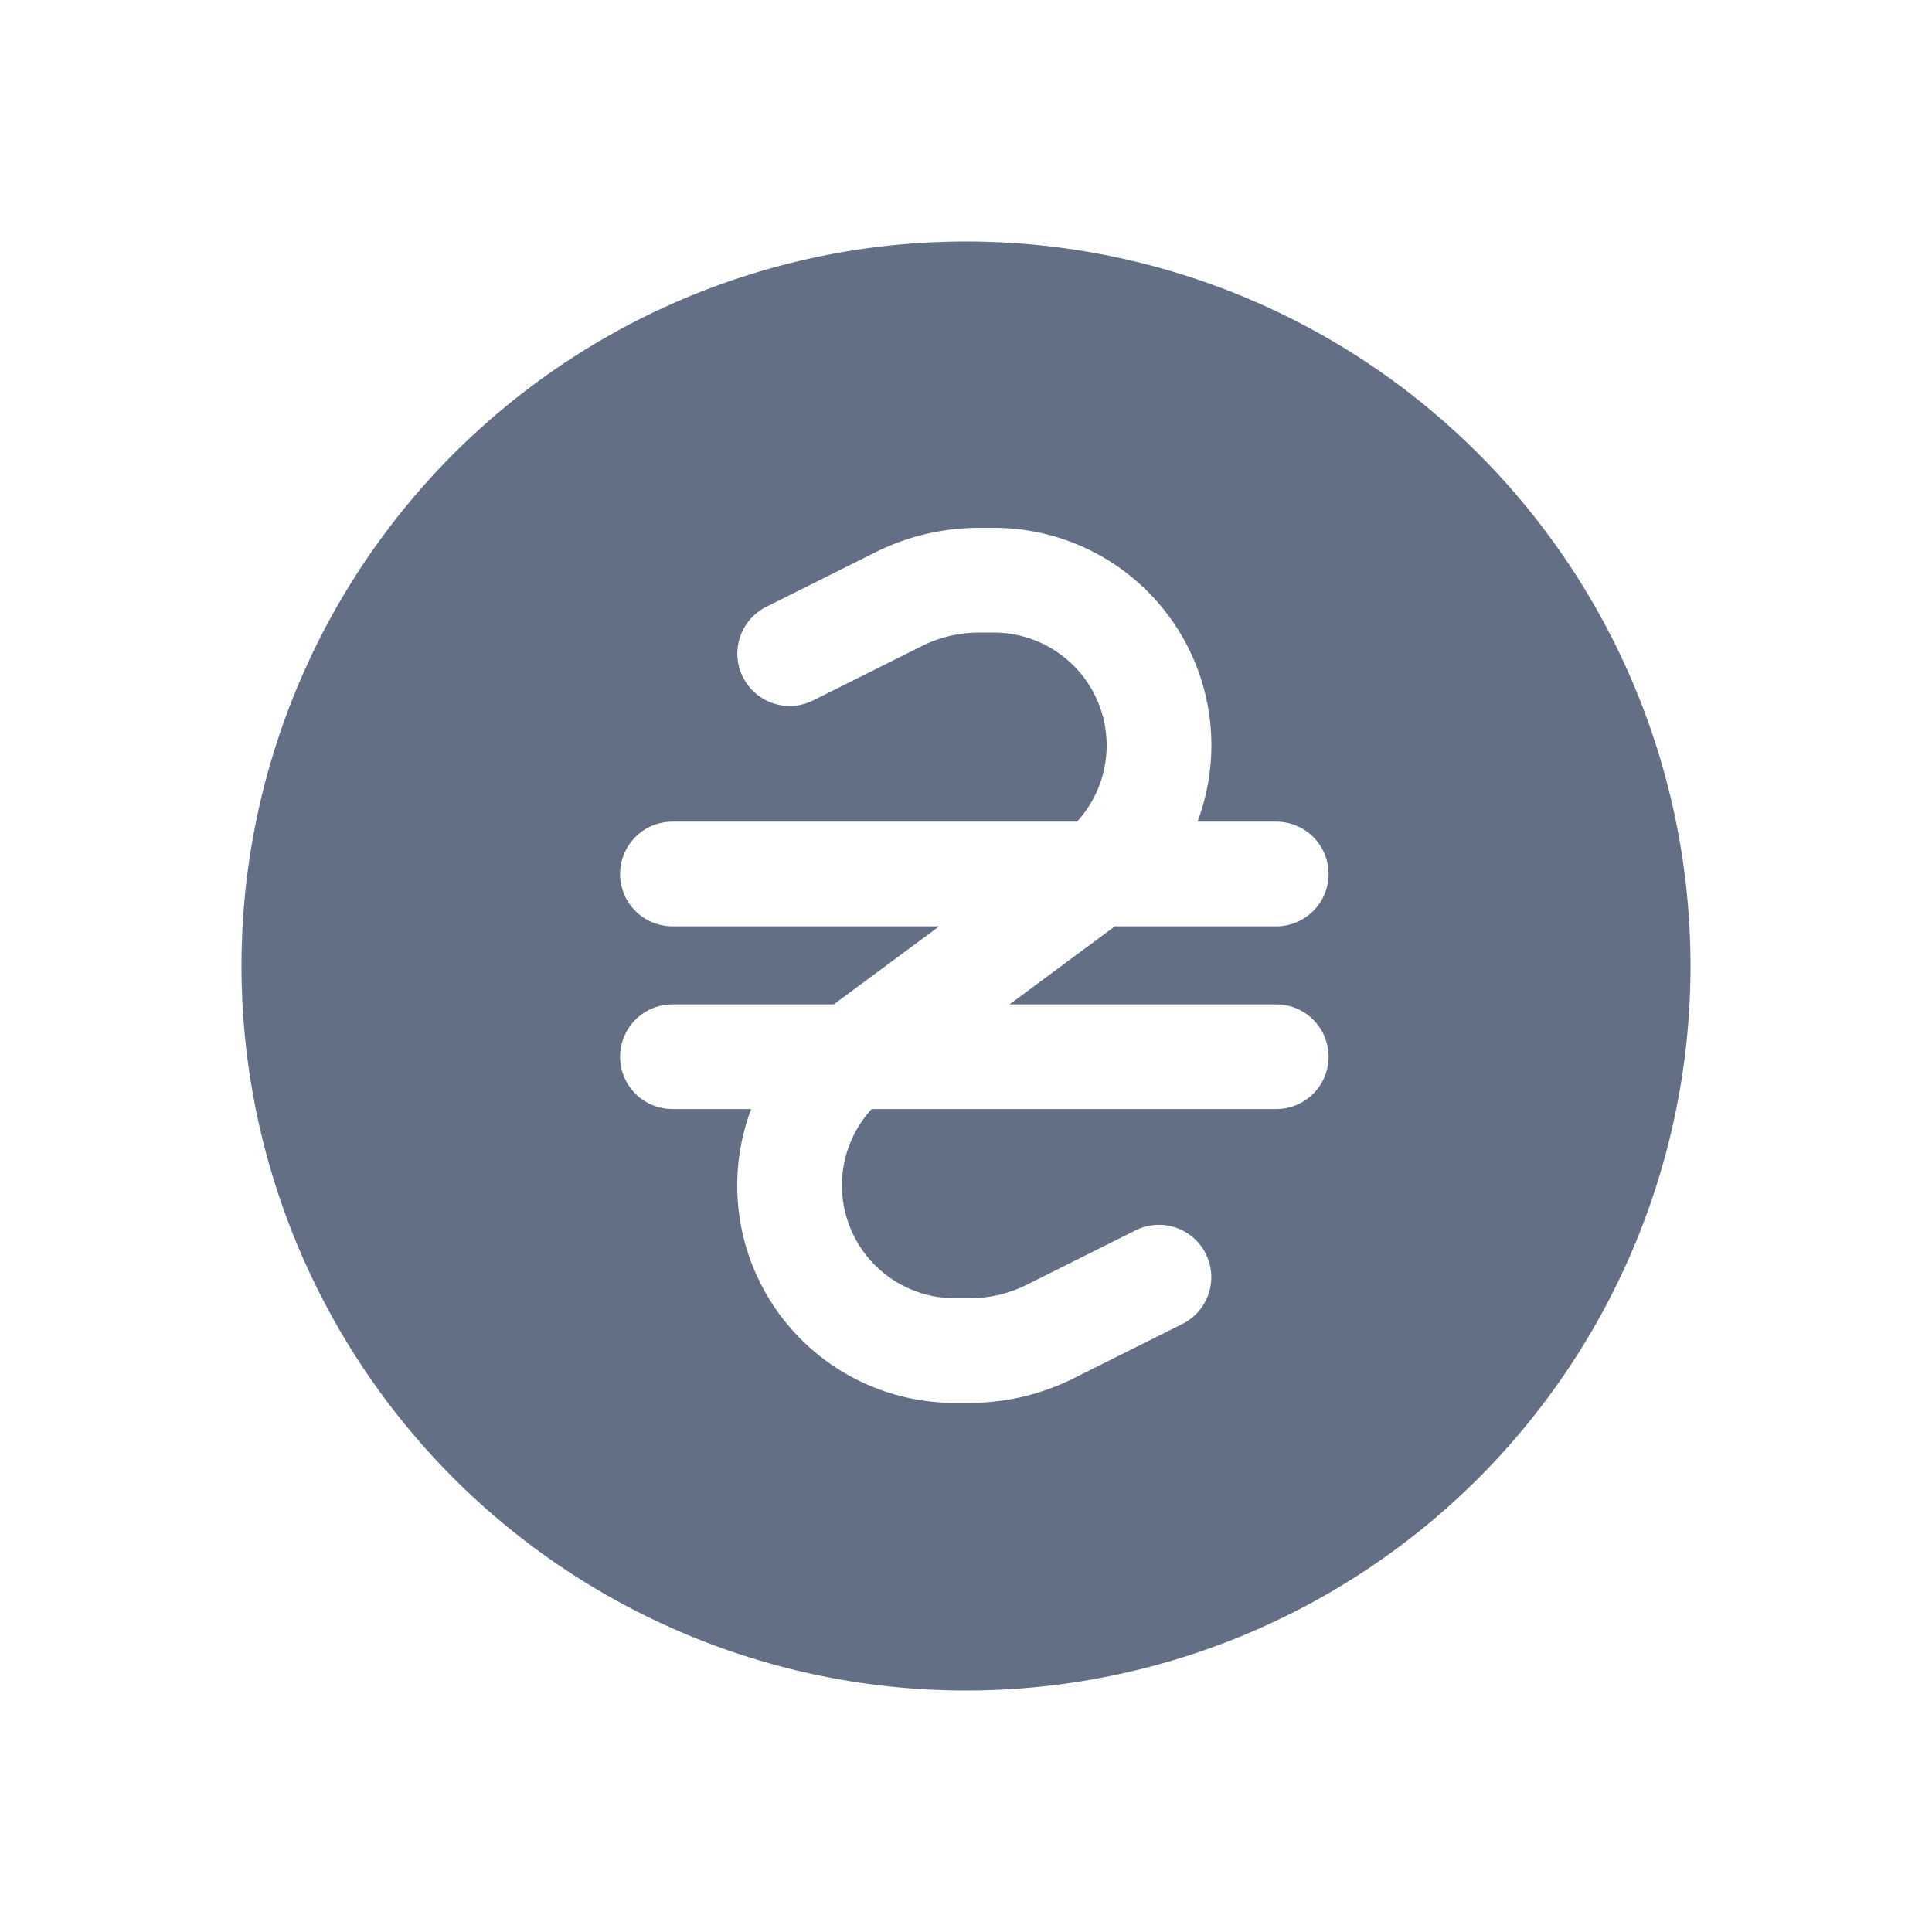 <svg viewBox="0 0 24 24" fill="none" xmlns="http://www.w3.org/2000/svg"><path fill-rule="evenodd" clip-rule="evenodd" d="M12 21a9 9 0 100-18 9 9 0 000 18zm-.547-12.975c.22-.11.463-.167.709-.167h.183a1.402 1.402 0 011.034 2.349H8.353a.65.65 0 100 1.3h3.314l-1.31.97H8.353a.65.65 0 100 1.3h.978a2.7 2.7 0 002.53 3.65h.184c.448 0 .89-.104 1.29-.304l1.353-.676a.65.65 0 00-.582-1.163l-1.352.676c-.22.11-.463.167-.709.167h-.183a1.402 1.402 0 01-1.034-2.35h5.026a.65.65 0 100-1.3H12.54l1.31-.97h2.004a.65.65 0 100-1.3h-.978a2.701 2.701 0 00-2.53-3.65h-.184c-.448 0-.89.105-1.29.305l-1.353.676a.65.65 0 00.582 1.163l1.352-.676z" fill="#626F84"/></svg>